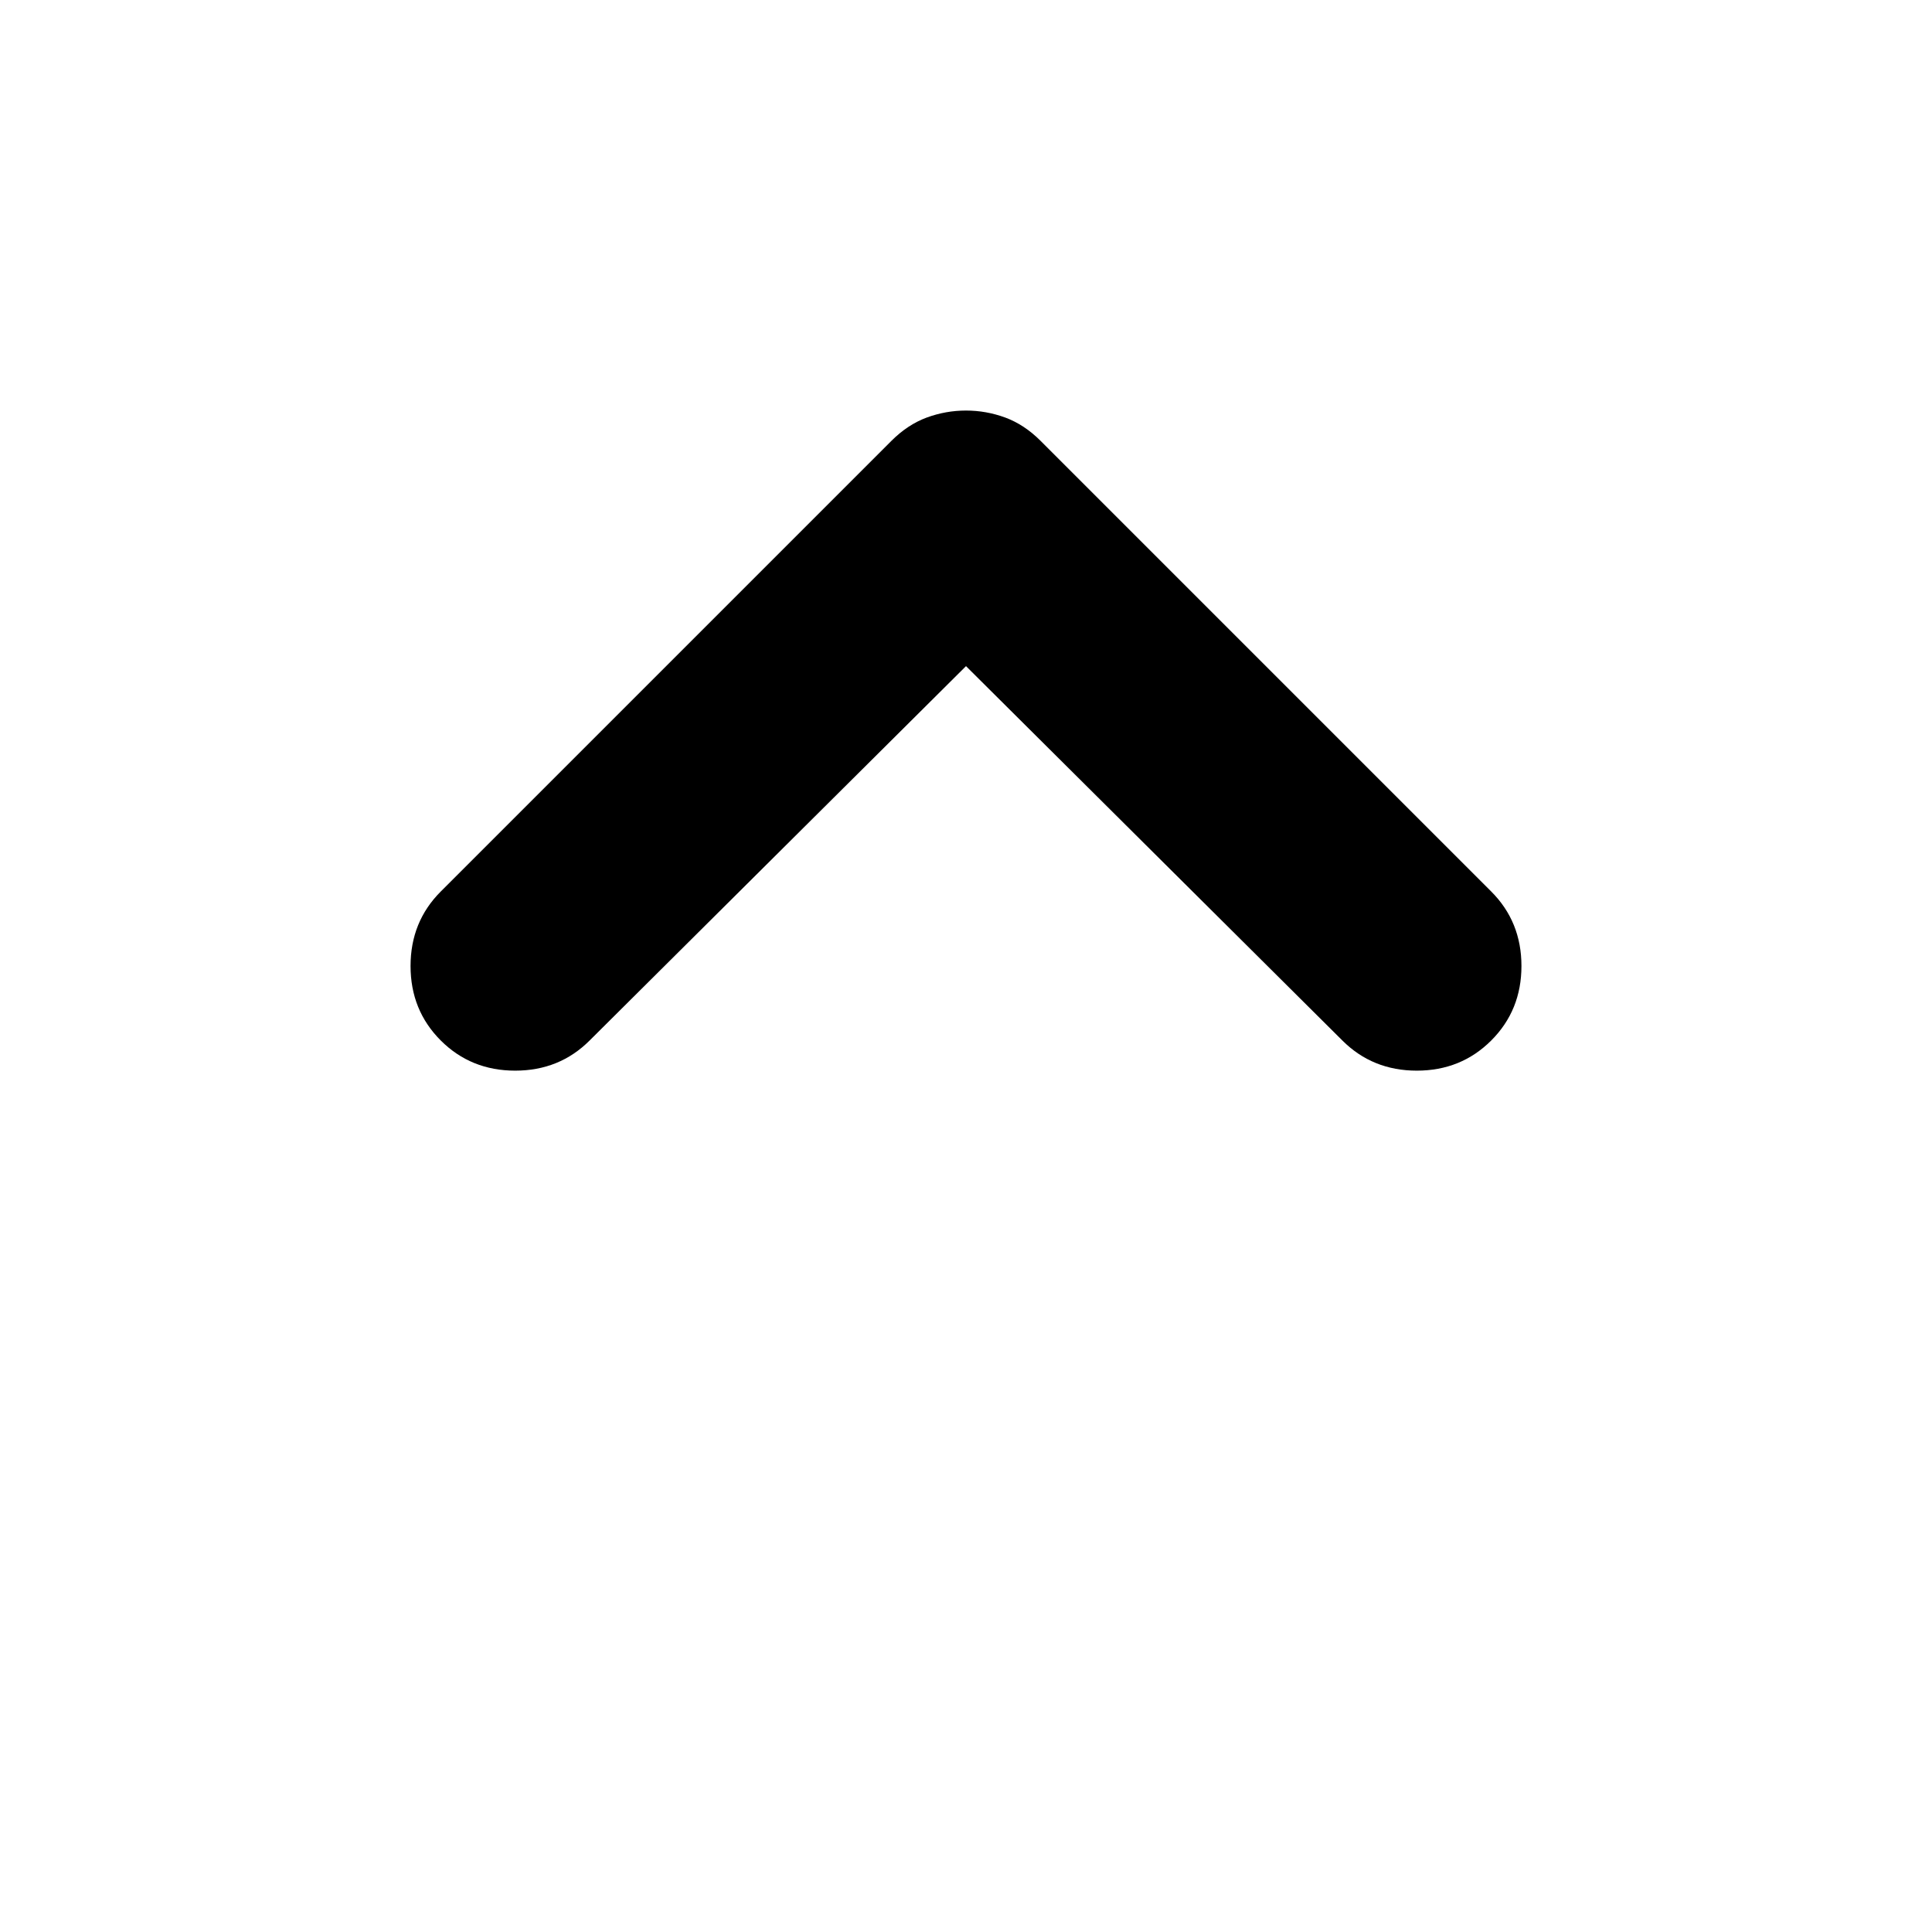 <svg xmlns="http://www.w3.org/2000/svg" height="24" width="24"><path d="M5.475 12.925Q5.1 12.55 5.1 12t.375-.925l5.6-5.6q.2-.2.437-.288Q11.75 5.1 12 5.1t.488.087q.237.088.437.288l5.6 5.6q.375.375.375.925t-.375.925q-.375.375-.925.375t-.925-.375L12 8.275l-4.675 4.65q-.375.375-.925.375t-.925-.375Z"/></svg>